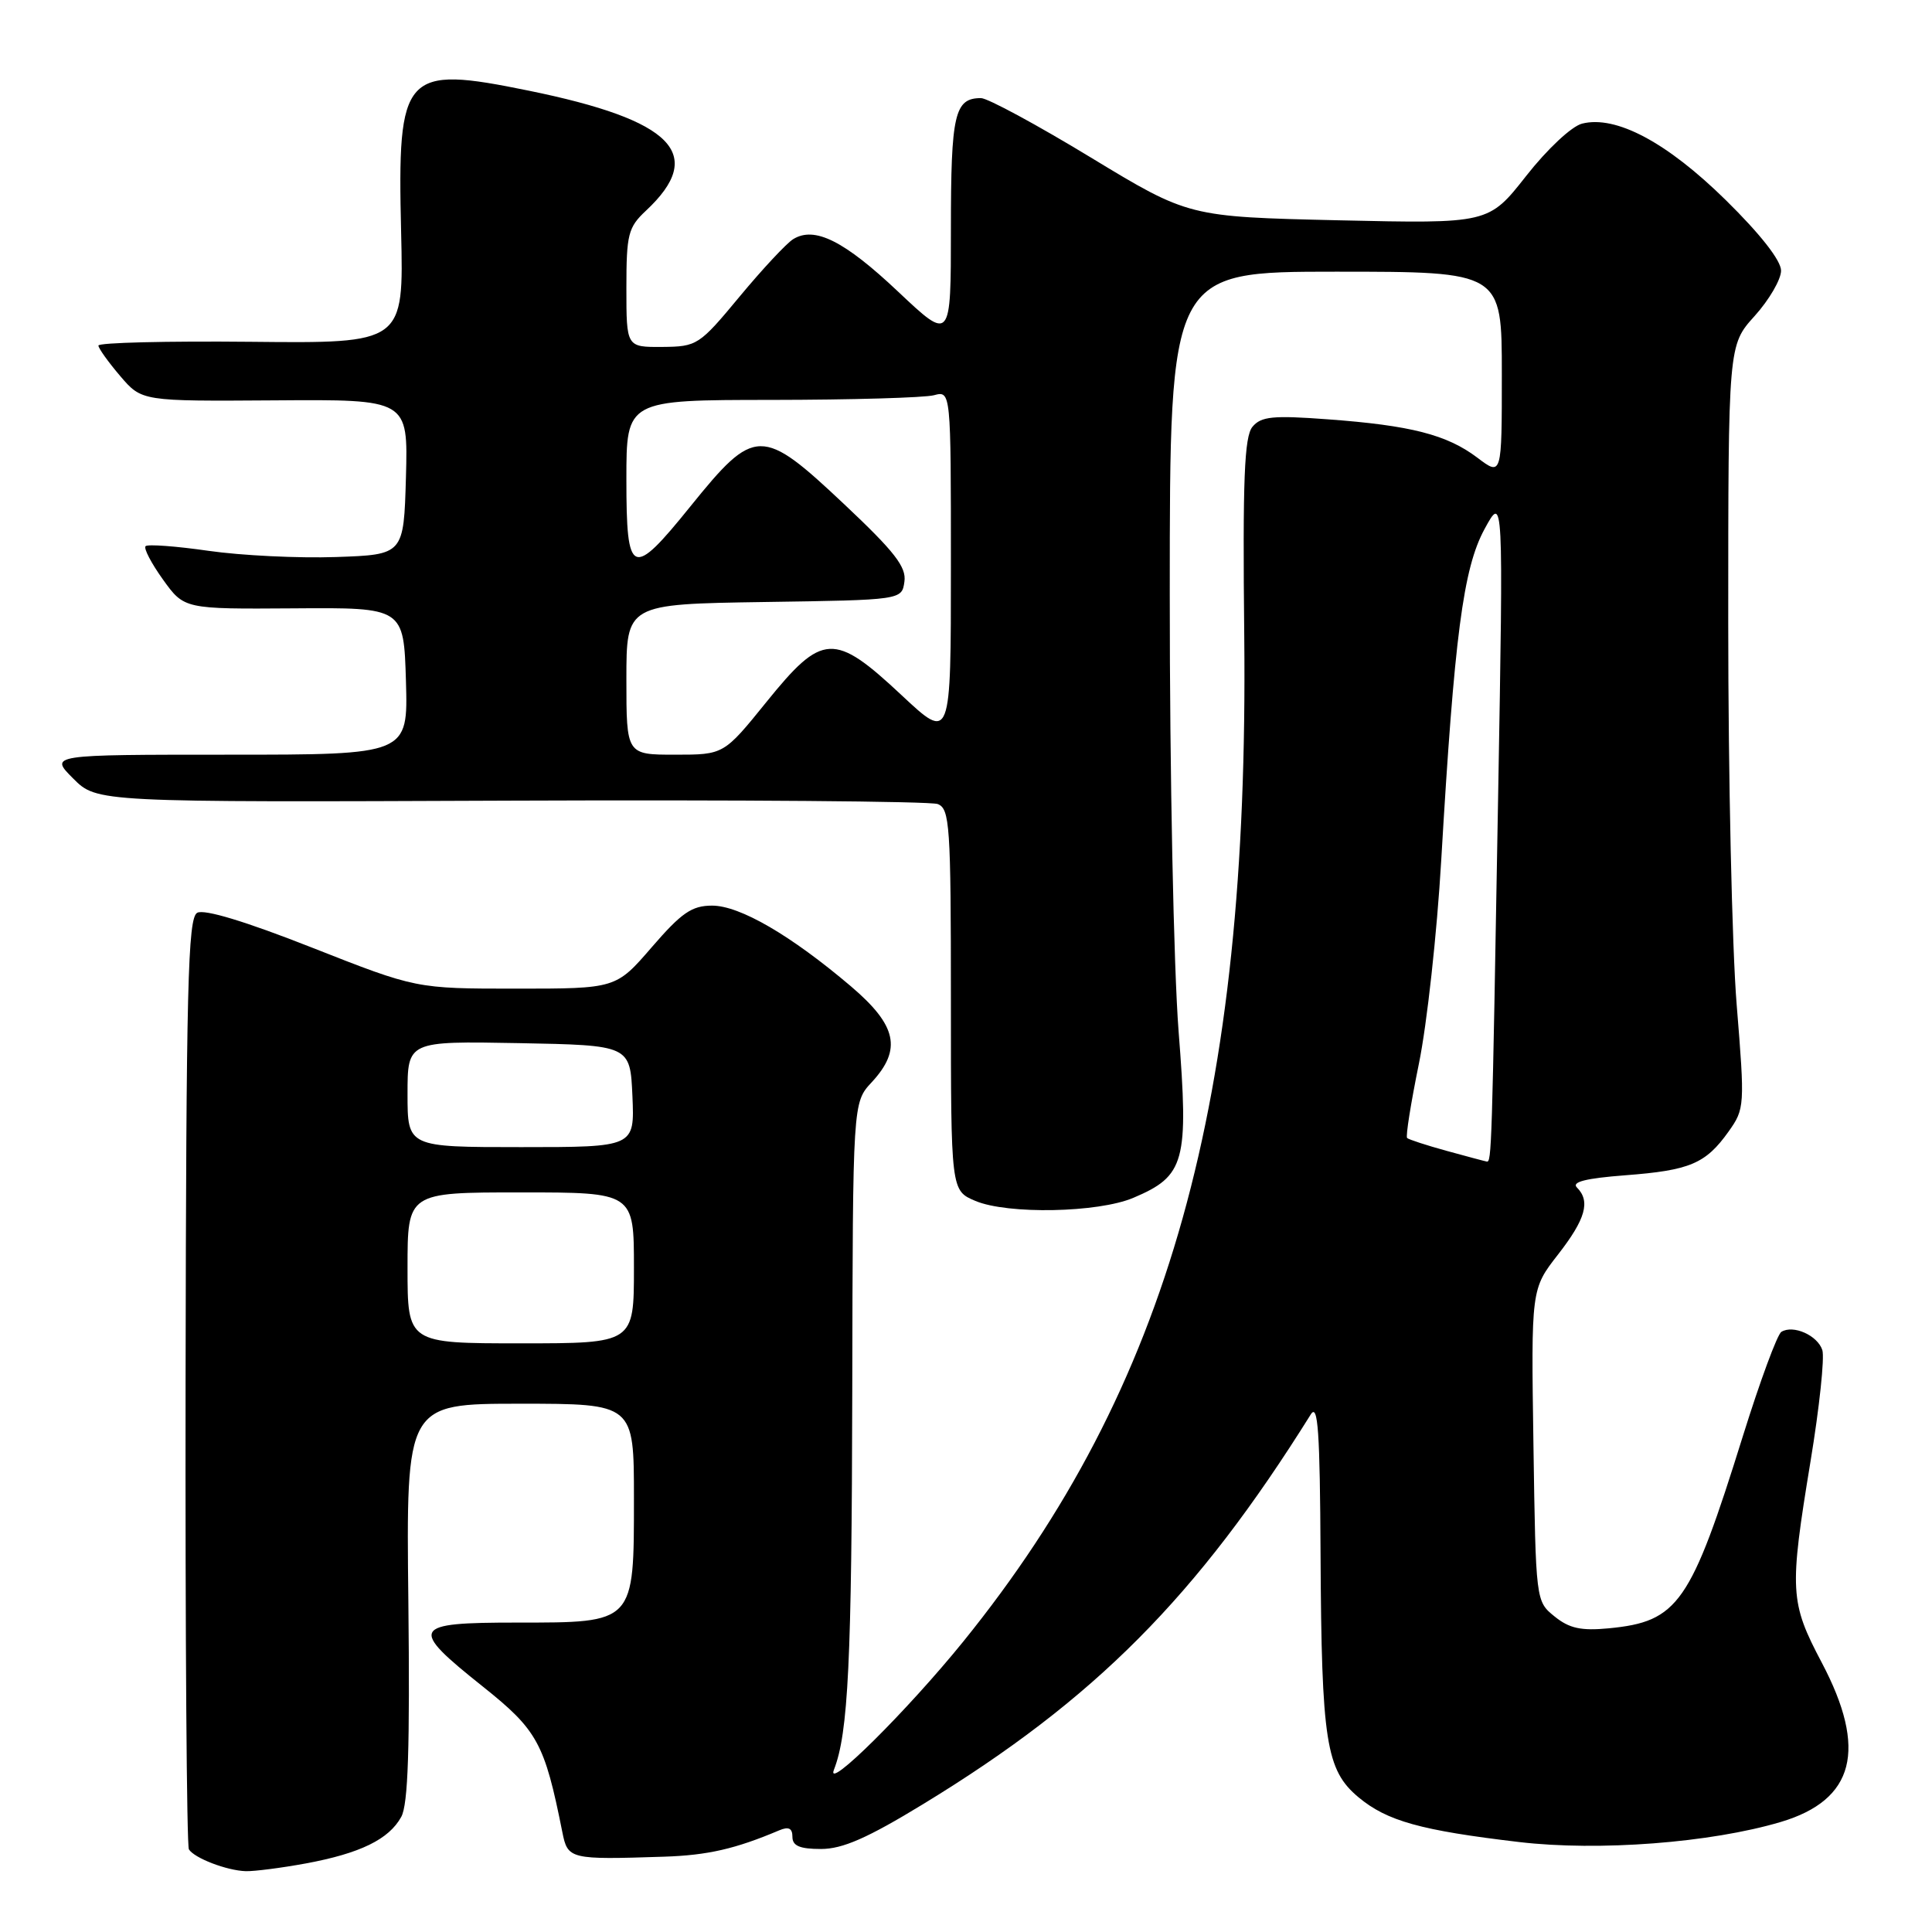 <?xml version="1.0" encoding="UTF-8" standalone="no"?>
<!DOCTYPE svg PUBLIC "-//W3C//DTD SVG 1.1//EN" "http://www.w3.org/Graphics/SVG/1.1/DTD/svg11.dtd" >
<svg xmlns="http://www.w3.org/2000/svg" xmlns:xlink="http://www.w3.org/1999/xlink" version="1.1" viewBox="0 0 256 256">
 <g >
 <path fill="currentColor"
d=" M 40.55 246.91 C 47.72 245.58 51.54 243.72 53.17 240.74 C 54.08 239.09 54.32 231.61 54.11 212.25 C 53.81 186.00 53.81 186.00 68.91 186.00 C 84.00 186.00 84.00 186.00 84.00 198.50 C 84.00 215.15 84.14 215.00 68.50 215.00 C 54.46 215.00 54.12 215.62 63.98 223.48 C 71.23 229.26 72.16 230.98 74.51 242.75 C 75.23 246.37 75.48 246.43 88.00 246.02 C 93.78 245.83 97.44 244.99 103.25 242.53 C 104.50 242.00 105.00 242.25 105.00 243.39 C 105.00 244.59 105.98 245.00 108.79 245.00 C 111.65 245.00 114.95 243.55 122.31 239.06 C 145.05 225.20 158.57 211.61 173.69 187.41 C 174.64 185.89 174.90 189.71 174.98 206.00 C 175.11 230.78 175.70 234.55 180.01 238.15 C 183.78 241.29 188.24 242.54 201.30 244.08 C 211.84 245.32 226.64 244.19 235.96 241.42 C 245.74 238.51 247.47 231.82 241.40 220.32 C 237.16 212.29 237.08 210.82 239.91 193.60 C 241.08 186.51 241.78 179.89 241.47 178.90 C 240.85 176.95 237.61 175.50 236.04 176.48 C 235.50 176.81 233.21 183.02 230.94 190.29 C 224.01 212.53 222.37 214.87 213.18 215.76 C 209.50 216.11 207.94 215.77 205.99 214.19 C 203.50 212.18 203.50 212.16 203.19 191.49 C 202.88 170.81 202.88 170.81 206.44 166.24 C 210.11 161.53 210.77 159.17 208.95 157.35 C 208.21 156.61 210.14 156.13 215.36 155.73 C 223.92 155.08 226.01 154.20 229.05 149.93 C 231.18 146.93 231.21 146.55 230.12 133.15 C 229.50 125.60 229.00 102.85 229.00 82.59 C 229.00 45.74 229.00 45.74 232.50 41.87 C 234.42 39.74 236.00 37.03 236.00 35.86 C 236.00 34.52 233.24 31.00 228.67 26.51 C 220.89 18.86 214.12 15.25 209.64 16.38 C 208.26 16.72 205.02 19.75 202.22 23.32 C 197.25 29.64 197.25 29.64 177.37 29.19 C 157.50 28.73 157.50 28.73 144.54 20.87 C 137.41 16.54 130.86 13.00 129.99 13.00 C 126.48 13.00 126.00 15.10 126.00 30.32 C 126.00 45.24 126.00 45.24 119.00 38.64 C 111.86 31.90 107.93 29.94 105.10 31.69 C 104.22 32.23 101.03 35.65 98.00 39.30 C 92.65 45.75 92.37 45.93 87.75 45.97 C 83.00 46.00 83.00 46.00 83.00 38.17 C 83.00 31.04 83.23 30.13 85.59 27.92 C 93.62 20.42 89.21 15.92 70.04 12.01 C 53.47 8.63 52.64 9.55 53.15 30.73 C 53.50 45.50 53.50 45.50 33.25 45.29 C 22.11 45.18 13.02 45.40 13.04 45.79 C 13.06 46.18 14.37 48.00 15.94 49.84 C 18.79 53.17 18.79 53.17 36.43 53.05 C 54.07 52.92 54.07 52.92 53.79 63.21 C 53.50 73.50 53.50 73.50 44.50 73.81 C 39.55 73.98 31.97 73.61 27.65 72.99 C 23.34 72.37 19.58 72.09 19.29 72.37 C 19.01 72.65 20.05 74.64 21.60 76.80 C 24.41 80.71 24.41 80.71 38.96 80.61 C 53.50 80.50 53.50 80.50 53.79 90.25 C 54.07 100.00 54.07 100.00 30.31 100.00 C 6.54 100.00 6.54 100.00 9.70 103.16 C 12.85 106.31 12.85 106.31 67.68 106.09 C 97.83 105.97 123.29 106.17 124.25 106.54 C 125.85 107.16 126.00 109.34 126.00 132.49 C 126.00 157.76 126.00 157.76 129.25 159.13 C 133.52 160.93 145.50 160.70 150.17 158.72 C 157.02 155.82 157.53 153.97 156.17 136.65 C 155.52 128.23 154.99 102.52 155.00 78.75 C 155.00 36.00 155.00 36.00 177.00 36.00 C 199.00 36.00 199.00 36.00 199.00 49.55 C 199.00 63.10 199.00 63.10 195.75 60.64 C 191.72 57.60 186.95 56.37 175.91 55.56 C 168.66 55.02 167.10 55.18 165.96 56.55 C 164.88 57.85 164.65 63.50 164.87 84.34 C 165.50 145.91 154.90 183.81 127.65 217.50 C 120.22 226.67 109.34 237.47 110.50 234.50 C 112.40 229.66 112.86 220.16 112.93 184.30 C 113.00 146.10 113.00 146.10 115.50 143.41 C 119.54 139.05 118.85 135.88 112.75 130.69 C 104.79 123.93 98.03 120.00 94.36 120.00 C 91.67 120.00 90.31 120.94 86.37 125.50 C 81.62 131.00 81.62 131.00 68.38 131.00 C 55.14 131.00 55.14 131.00 41.36 125.57 C 32.56 122.10 27.05 120.43 26.13 120.95 C 24.89 121.64 24.67 130.62 24.59 182.98 C 24.54 216.64 24.74 244.58 25.03 245.05 C 25.75 246.21 30.04 247.86 32.57 247.94 C 33.70 247.97 37.29 247.51 40.55 246.91 Z  M 54.00 168.00 C 54.00 158.00 54.00 158.00 69.00 158.00 C 84.00 158.00 84.00 158.00 84.00 168.00 C 84.00 178.00 84.00 178.00 69.00 178.00 C 54.00 178.00 54.00 178.00 54.00 168.00 Z  M 191.67 152.49 C 189.01 151.76 186.66 150.99 186.45 150.79 C 186.24 150.58 186.95 146.15 188.01 140.95 C 189.08 135.75 190.41 123.62 190.97 114.00 C 192.71 84.29 193.88 75.32 196.70 70.12 C 199.21 65.50 199.21 65.50 198.51 105.50 C 197.69 152.61 197.65 154.03 197.00 153.91 C 196.72 153.86 194.32 153.22 191.67 152.49 Z  M 54.00 144.97 C 54.00 137.95 54.00 137.95 68.75 138.22 C 83.50 138.50 83.50 138.50 83.80 145.25 C 84.09 152.00 84.09 152.00 69.05 152.00 C 54.00 152.00 54.00 152.00 54.00 144.97 Z  M 83.00 90.02 C 83.00 80.05 83.00 80.05 101.25 79.77 C 119.50 79.50 119.50 79.50 119.84 77.07 C 120.12 75.13 118.54 73.10 111.87 66.82 C 100.92 56.51 100.03 56.52 91.49 67.09 C 83.71 76.73 83.00 76.42 83.00 63.50 C 83.00 53.00 83.00 53.00 102.25 52.99 C 112.84 52.98 122.51 52.70 123.75 52.37 C 126.00 51.77 126.00 51.77 126.00 75.00 C 126.00 98.23 126.00 98.23 119.46 92.11 C 110.52 83.75 108.98 83.83 101.57 93.00 C 95.91 100.00 95.91 100.00 89.46 100.00 C 83.00 100.00 83.00 100.00 83.00 90.02 Z "/>
</g>
</svg>